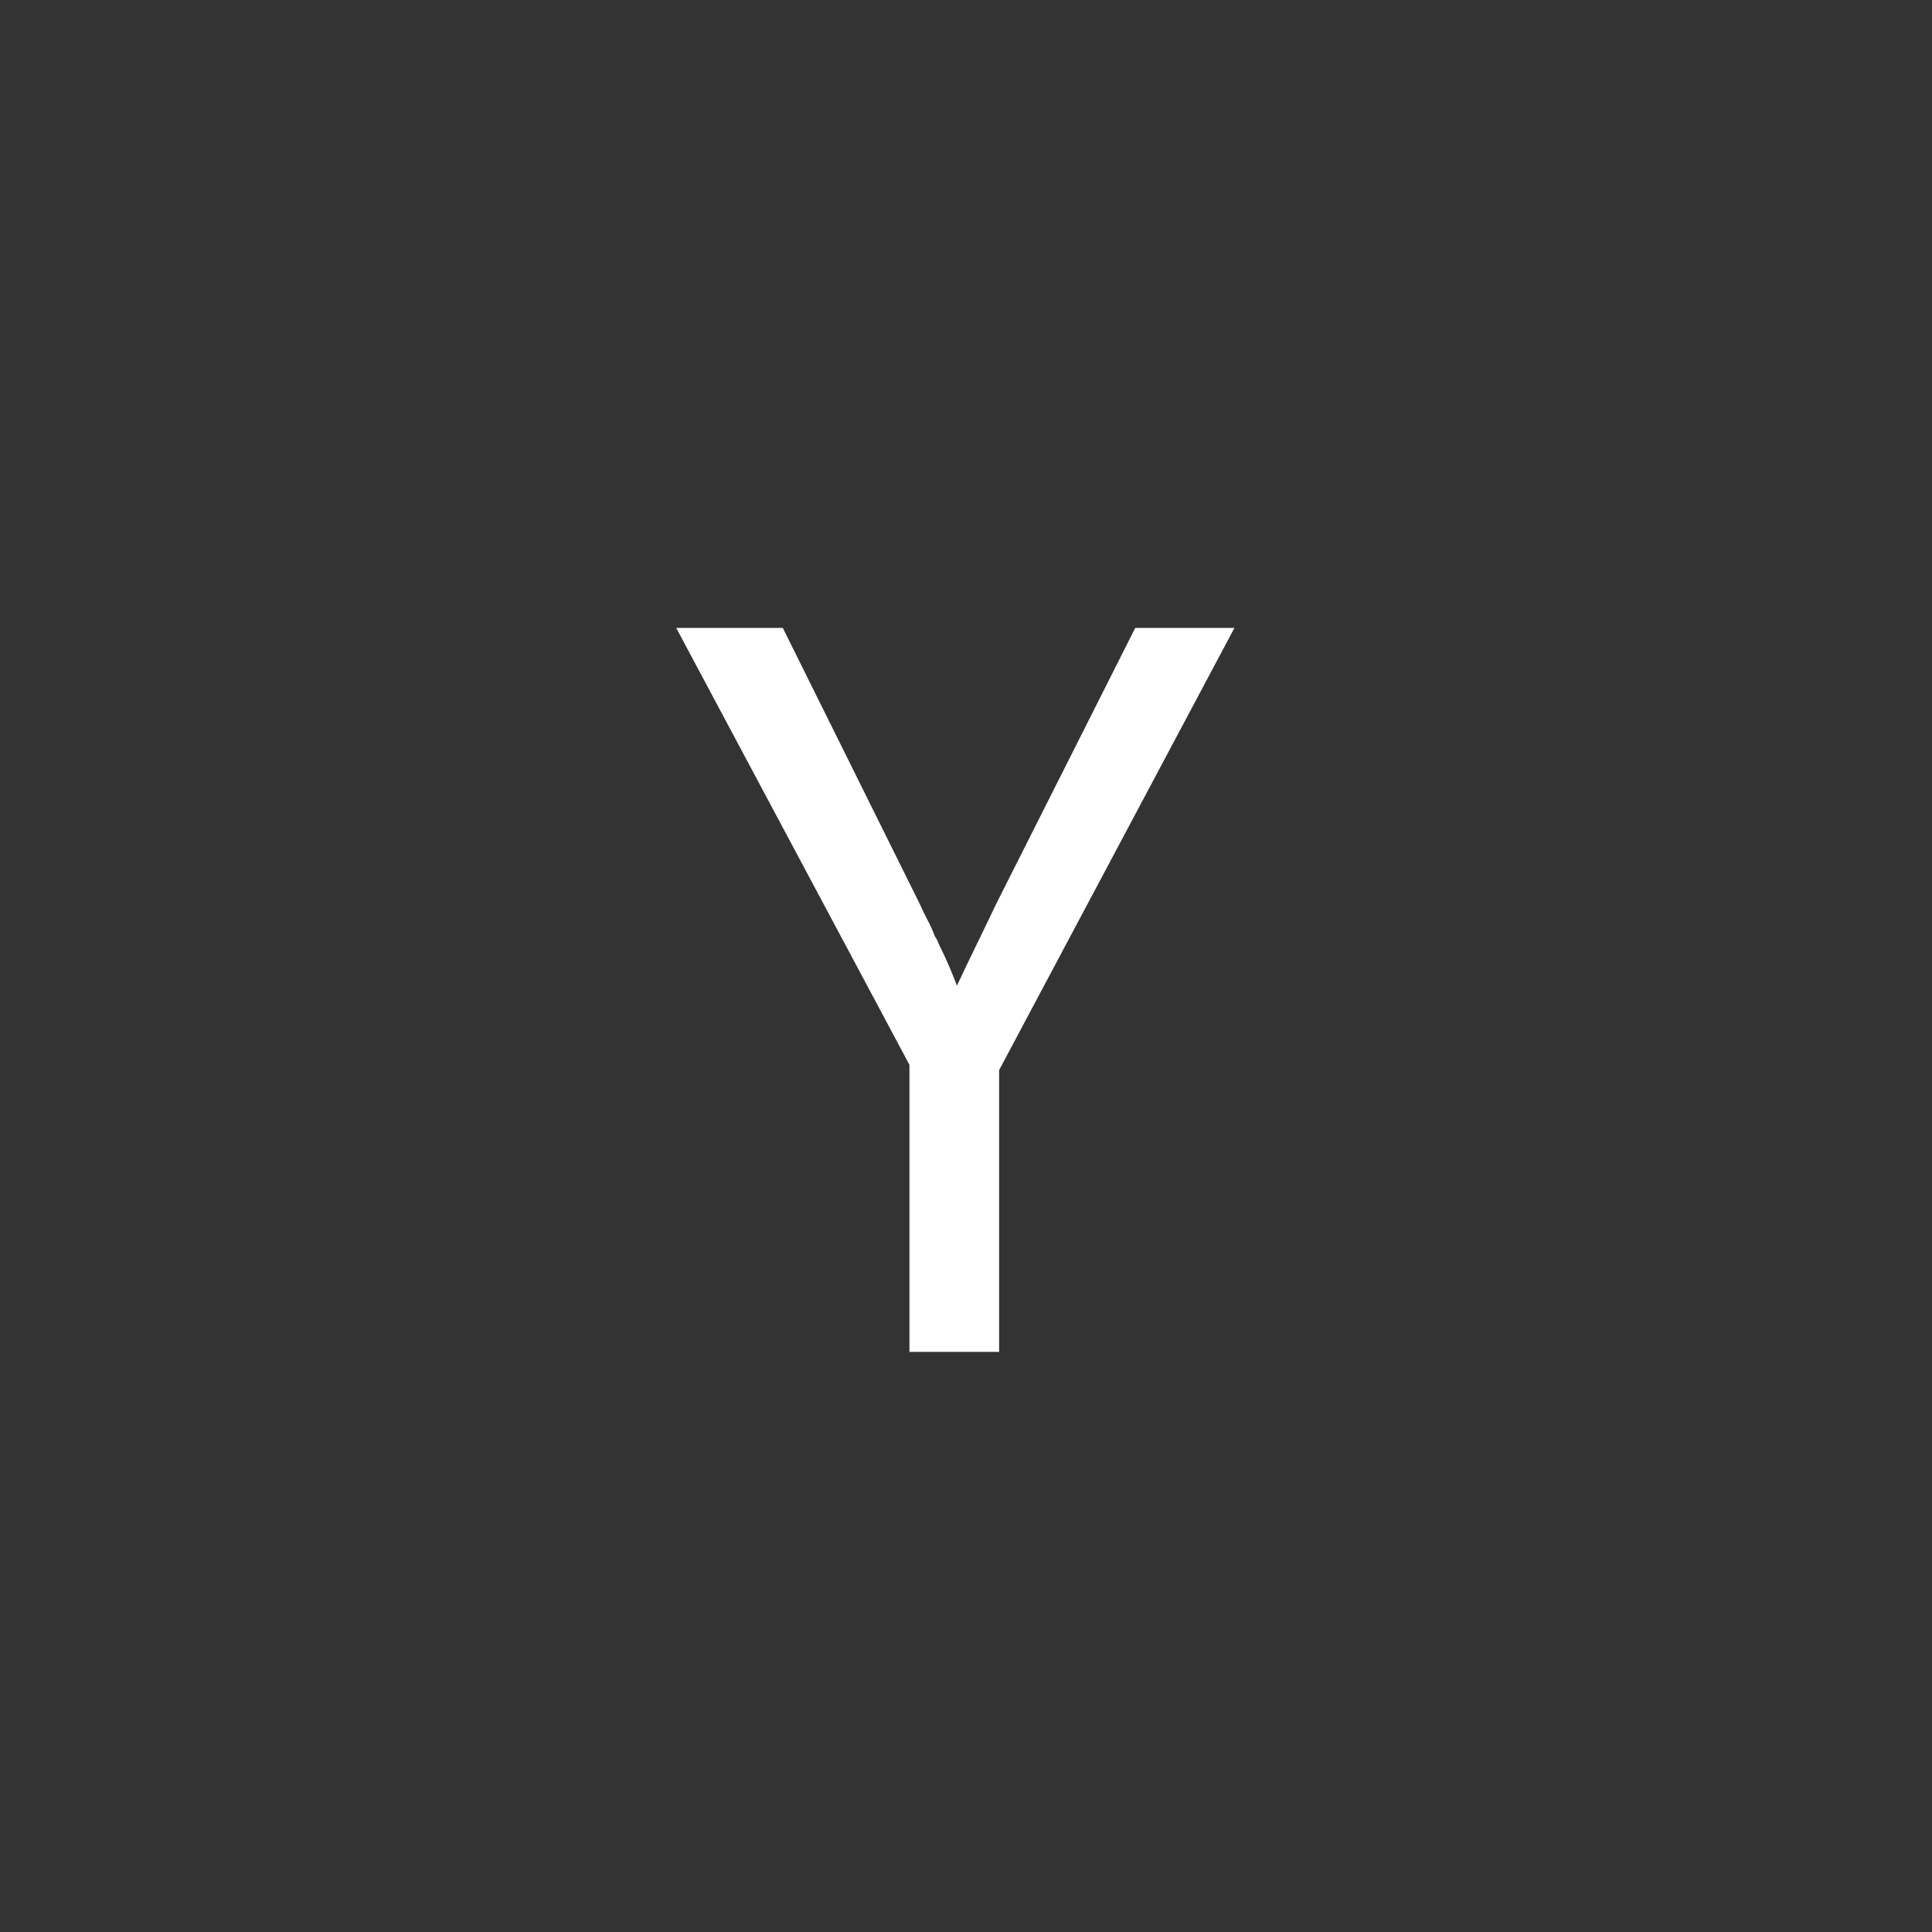 <svg xmlns="http://www.w3.org/2000/svg" width="40" height="40" viewBox="0 0 40 40">
    <rect x="0" y="0" width="40" height="40" fill="#333333" stroke="none"/>
    <defs>
        <path id="a" d="M0 24h24V0H0v24z"/>
    </defs>
    <g fill="none" fill-rule="evenodd">
        <path fill="#FFF" d="M18.829 22.046L14 13h2.207l2.84 5.724c.044.102.095.208.153.317.058.11.11.222.153.339.03.044.051.084.066.12.014.036.029.07.043.098.07.14.136.282.197.426.058.139.11.266.153.383.116-.248.244-.514.382-.798.139-.284.28-.579.426-.885L23.504 13h2.054l-4.872 9.155v5.834h-1.857v-5.943z"/>
    </g>
</svg>

